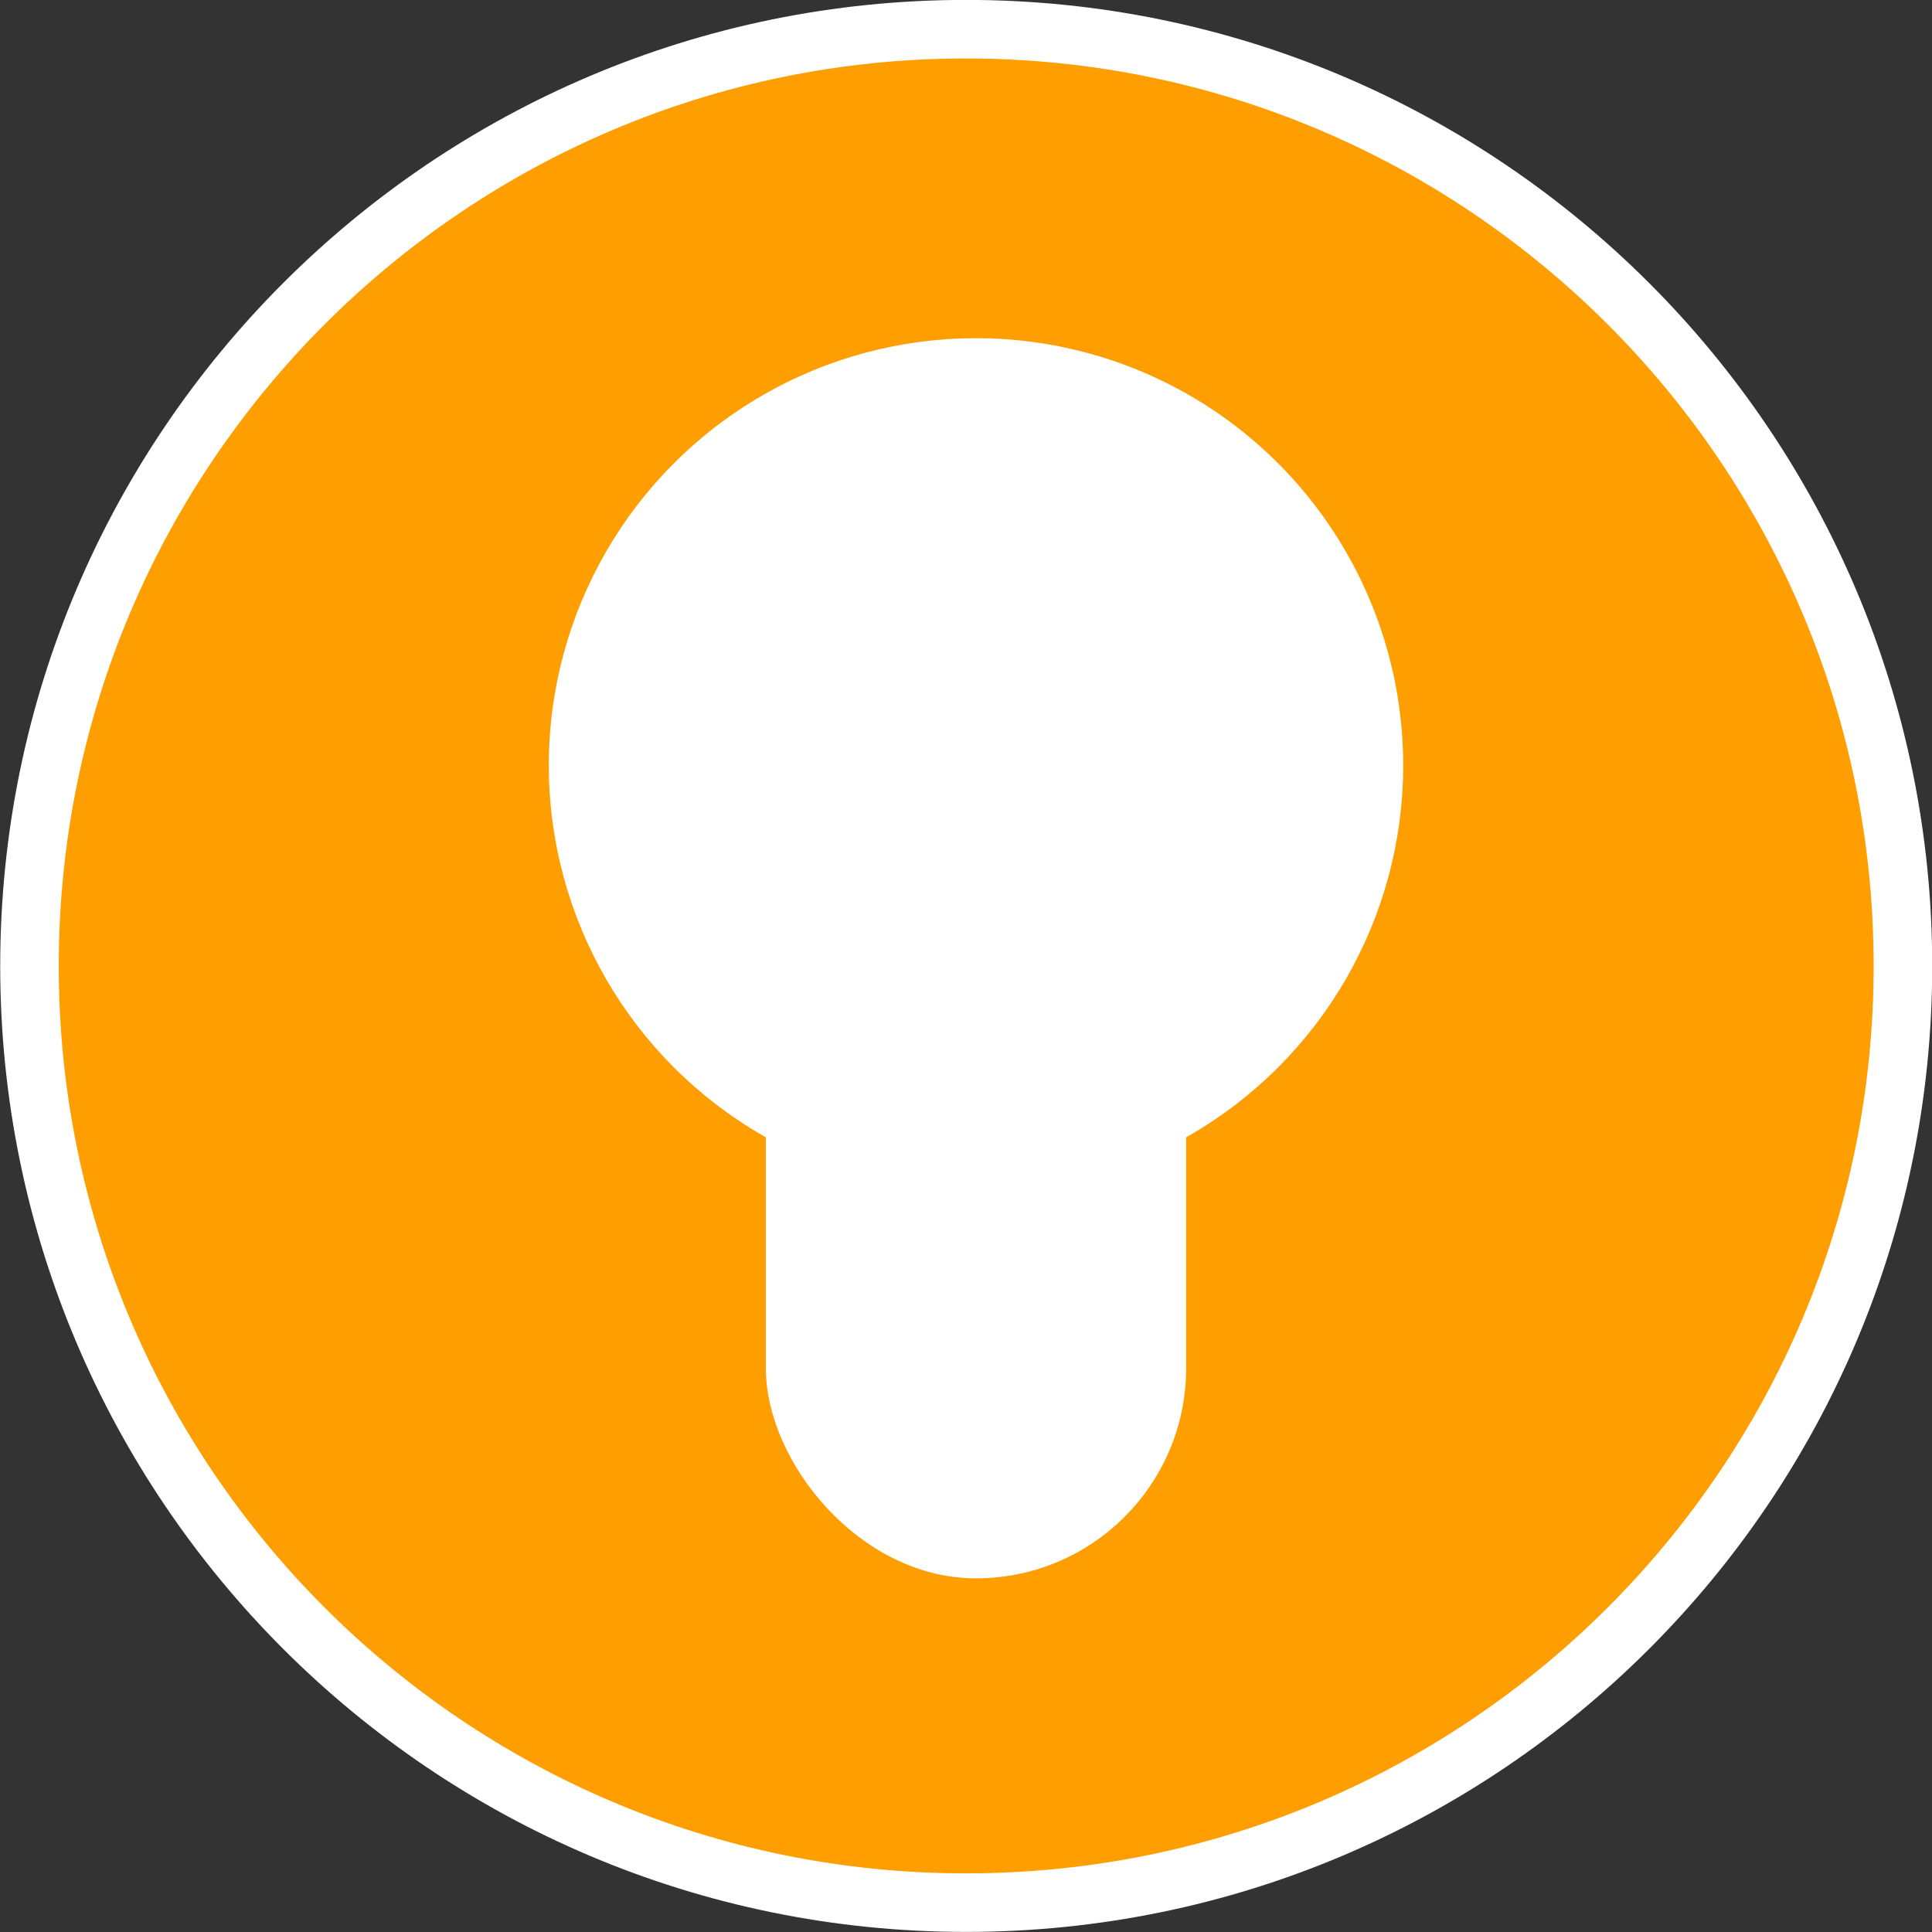 <!--Created with Inkscape (http://www.inkscape.org/)--><svg xmlns:dc="http://purl.org/dc/elements/1.1/" xmlns:cc="http://creativecommons.org/ns#" xmlns:rdf="http://www.w3.org/1999/02/22-rdf-syntax-ns#" xmlns="http://www.w3.org/2000/svg" xmlns:sodipodi="http://sodipodi.sourceforge.net/DTD/sodipodi-0.dtd" xmlns:inkscape="http://www.inkscape.org/namespaces/inkscape" width="66" height="66" inkscape:version="0.91 r13725" sodipodi:docname="bar_hint.svg"><rect width="100%" height="100%" fill="#333333" stroke="none"/><sodipodi:namedview pagecolor="#8d8d8d" bordercolor="#666666" borderopacity="1.0" inkscape:pageopacity="0" inkscape:pageshadow="2" inkscape:zoom="5.4601902" inkscape:cx="-15.514148" inkscape:cy="32.983886" inkscape:document-units="px" inkscape:current-layer="layer1" showgrid="false" fit-margin-top="0" fit-margin-left="0" fit-margin-right="0" fit-margin-bottom="0" inkscape:window-width="1600" inkscape:window-height="840" inkscape:window-x="0" inkscape:window-y="31" inkscape:window-maximized="1" showguides="false"/><g inkscape:label="Calque 1" inkscape:groupmode="layer"><path sodipodi:nodetypes="sssss" inkscape:connector-curvature="0" style="fill:#ff9e00;fill-opacity:1;stroke:#fff;stroke-width:2;stroke-linecap:round;stroke-miterlimit:4;stroke-dasharray:none;stroke-opacity:1" d="M374.997 500.362c-17.664 0-31.997 14.34-31.997 32.003 0 17.664 14.333 31.997 31.997 31.997S407 550.03 407 532.365s-14.34-32.003-32.003-32.003z" transform="translate(-341.993 -499.365)"/><g transform="matrix(.277 0 0 .277 -17.972 -416.945)"><circle r="52.685" cy="1599.244" cx="185.247" style="fill:#fff;fill-rule:evenodd" transform="translate(0 .362)"/><rect style="fill:#fff;fill-rule:evenodd" ry="25.918" height="103.67" width="51.835" y="1596.2" x="159.33"/></g></g></svg>